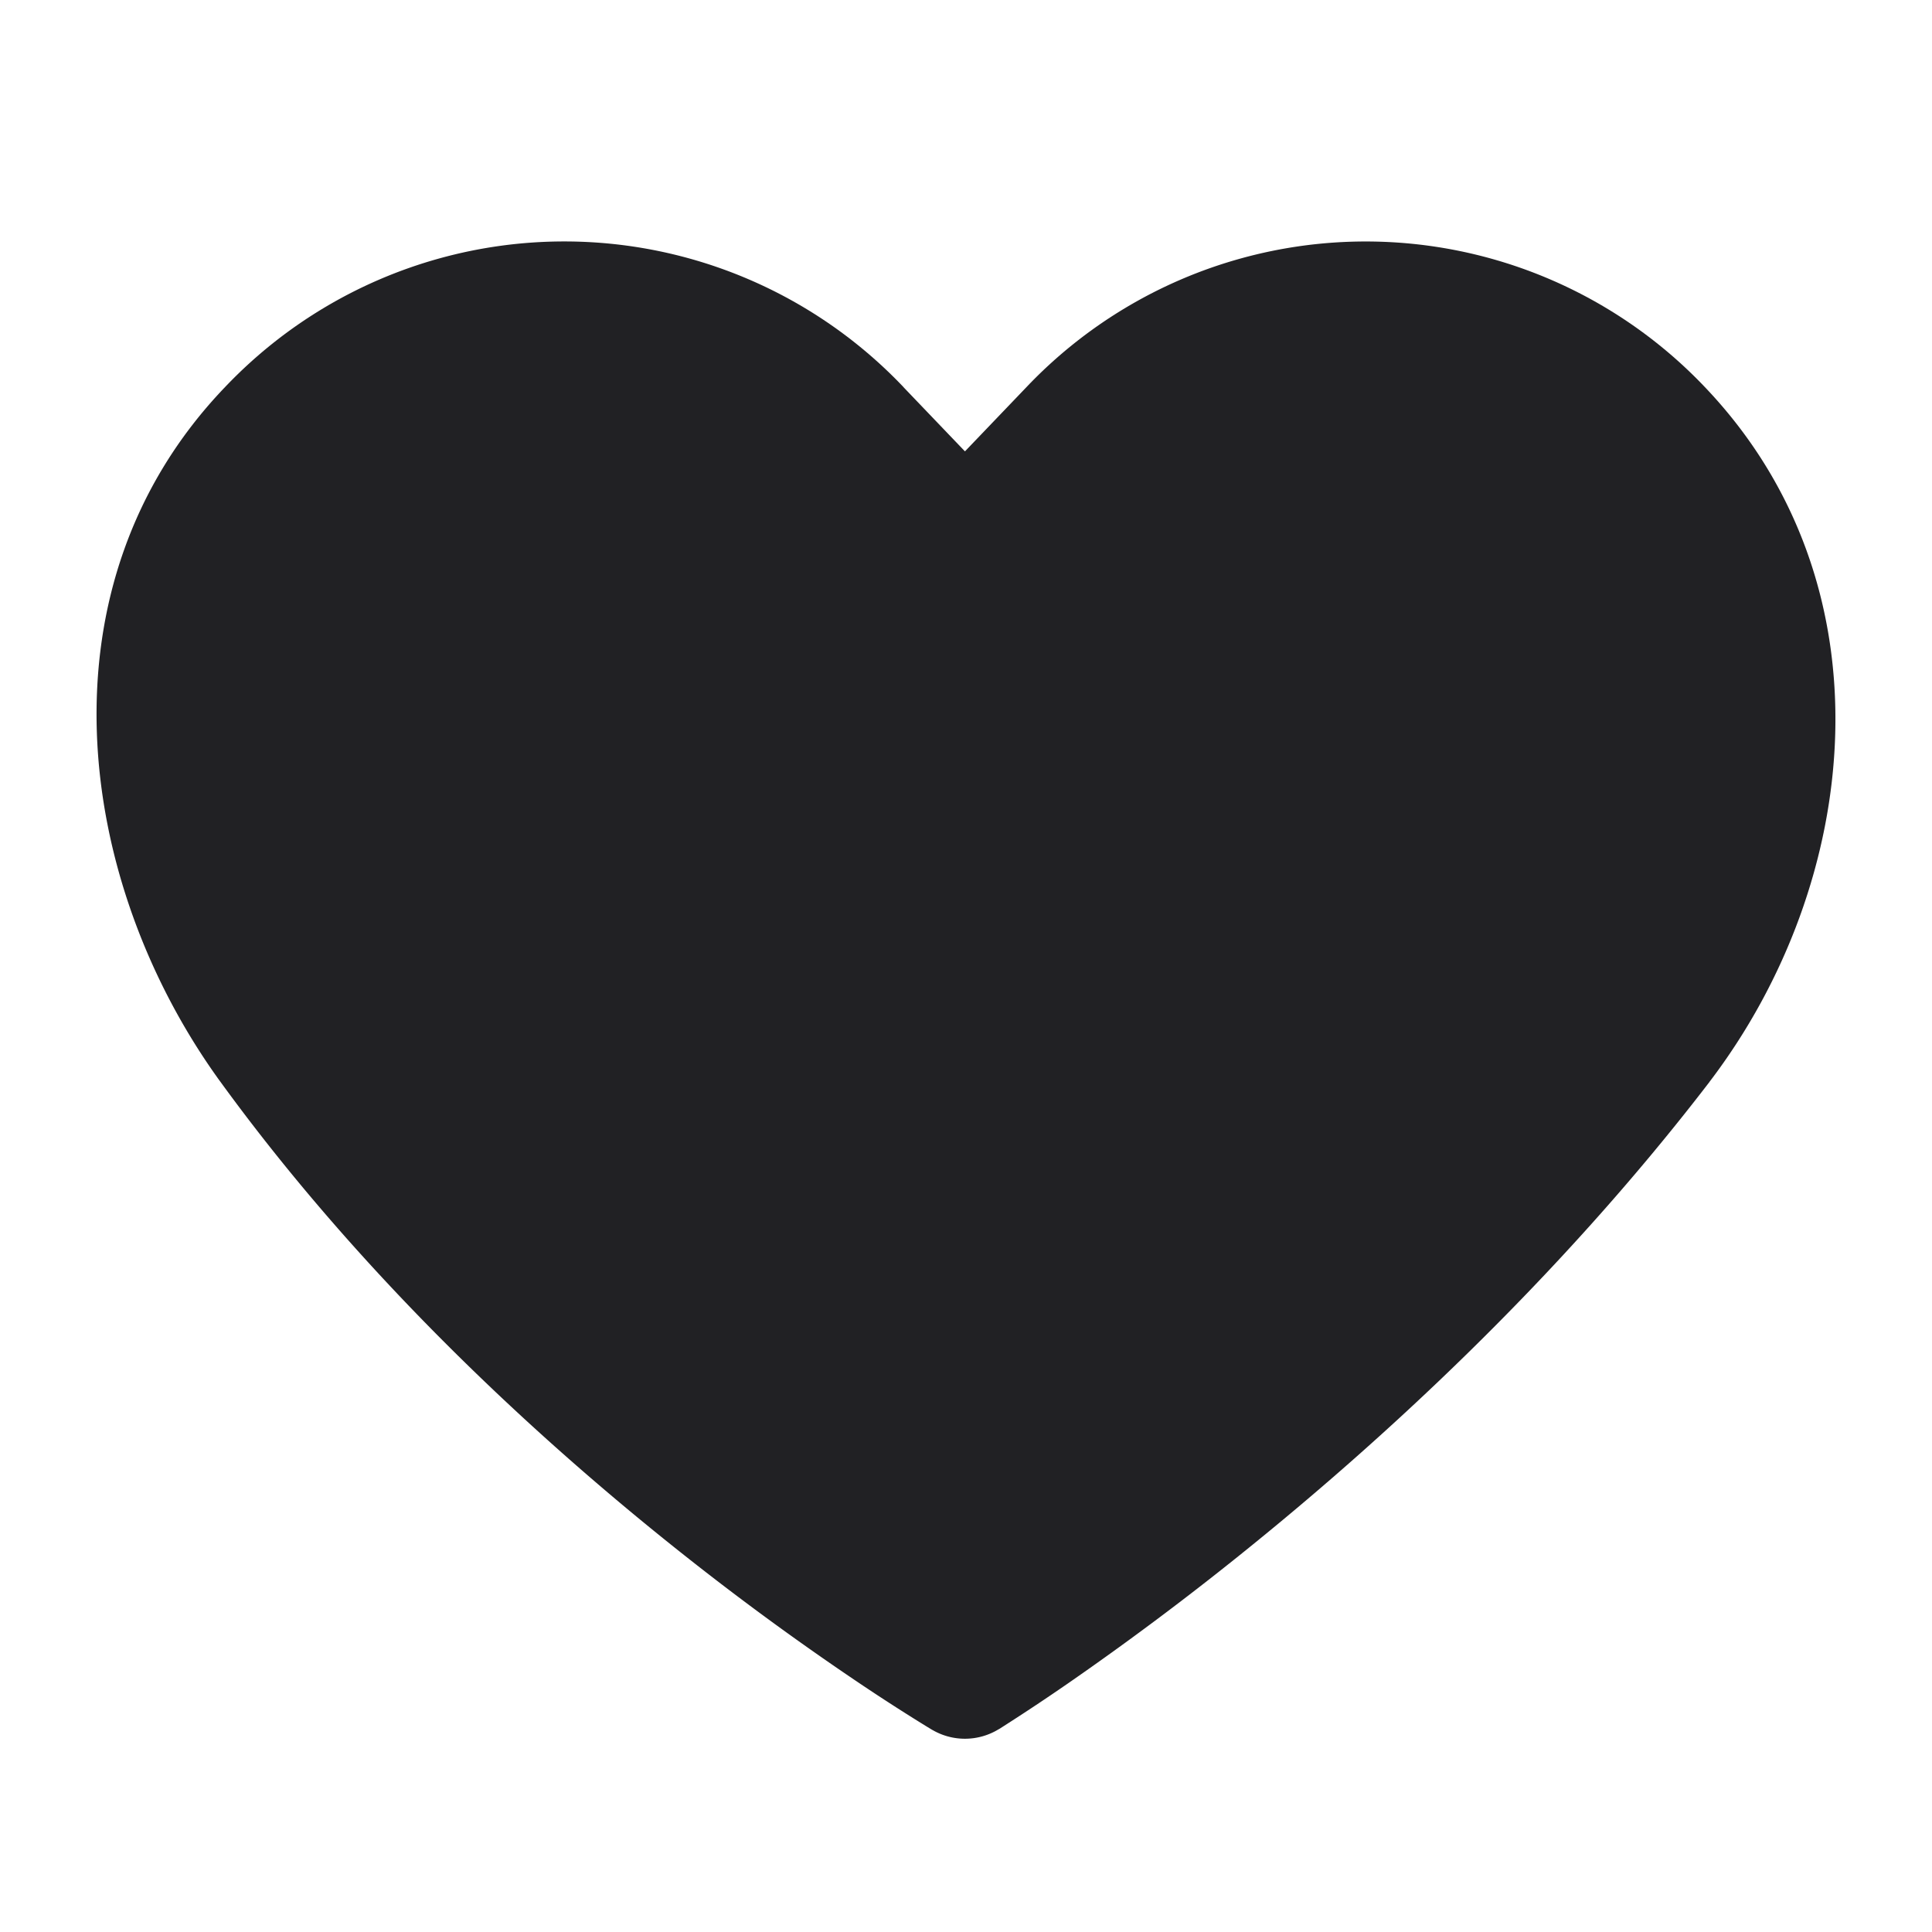 <svg xmlns="http://www.w3.org/2000/svg" width="24" height="24" fill="none"><path fill="#212124" d="M2.797 4.807a5.812 5.812 0 0 1 8.425 0v.001l.765.799.766-.8a5.812 5.812 0 0 1 8.424 0l.002.002c2.345 2.459 1.953 6.144.057 8.63v.001c-1.91 2.49-4.114 4.496-5.834 5.877a37.304 37.304 0 0 1-2.137 1.596 26.135 26.135 0 0 1-.796.529l-.045.029-.013.008-.004.002h-.001a.802.802 0 0 1-.825.008h-.002l-.004-.003-.013-.008-.048-.029a24.543 24.543 0 0 1-.824-.53 34.651 34.651 0 0 1-2.188-1.598c-1.748-1.383-3.96-3.396-5.775-5.898l-.001-.001C.93 10.935.438 7.264 2.797 4.807Z"/></svg>